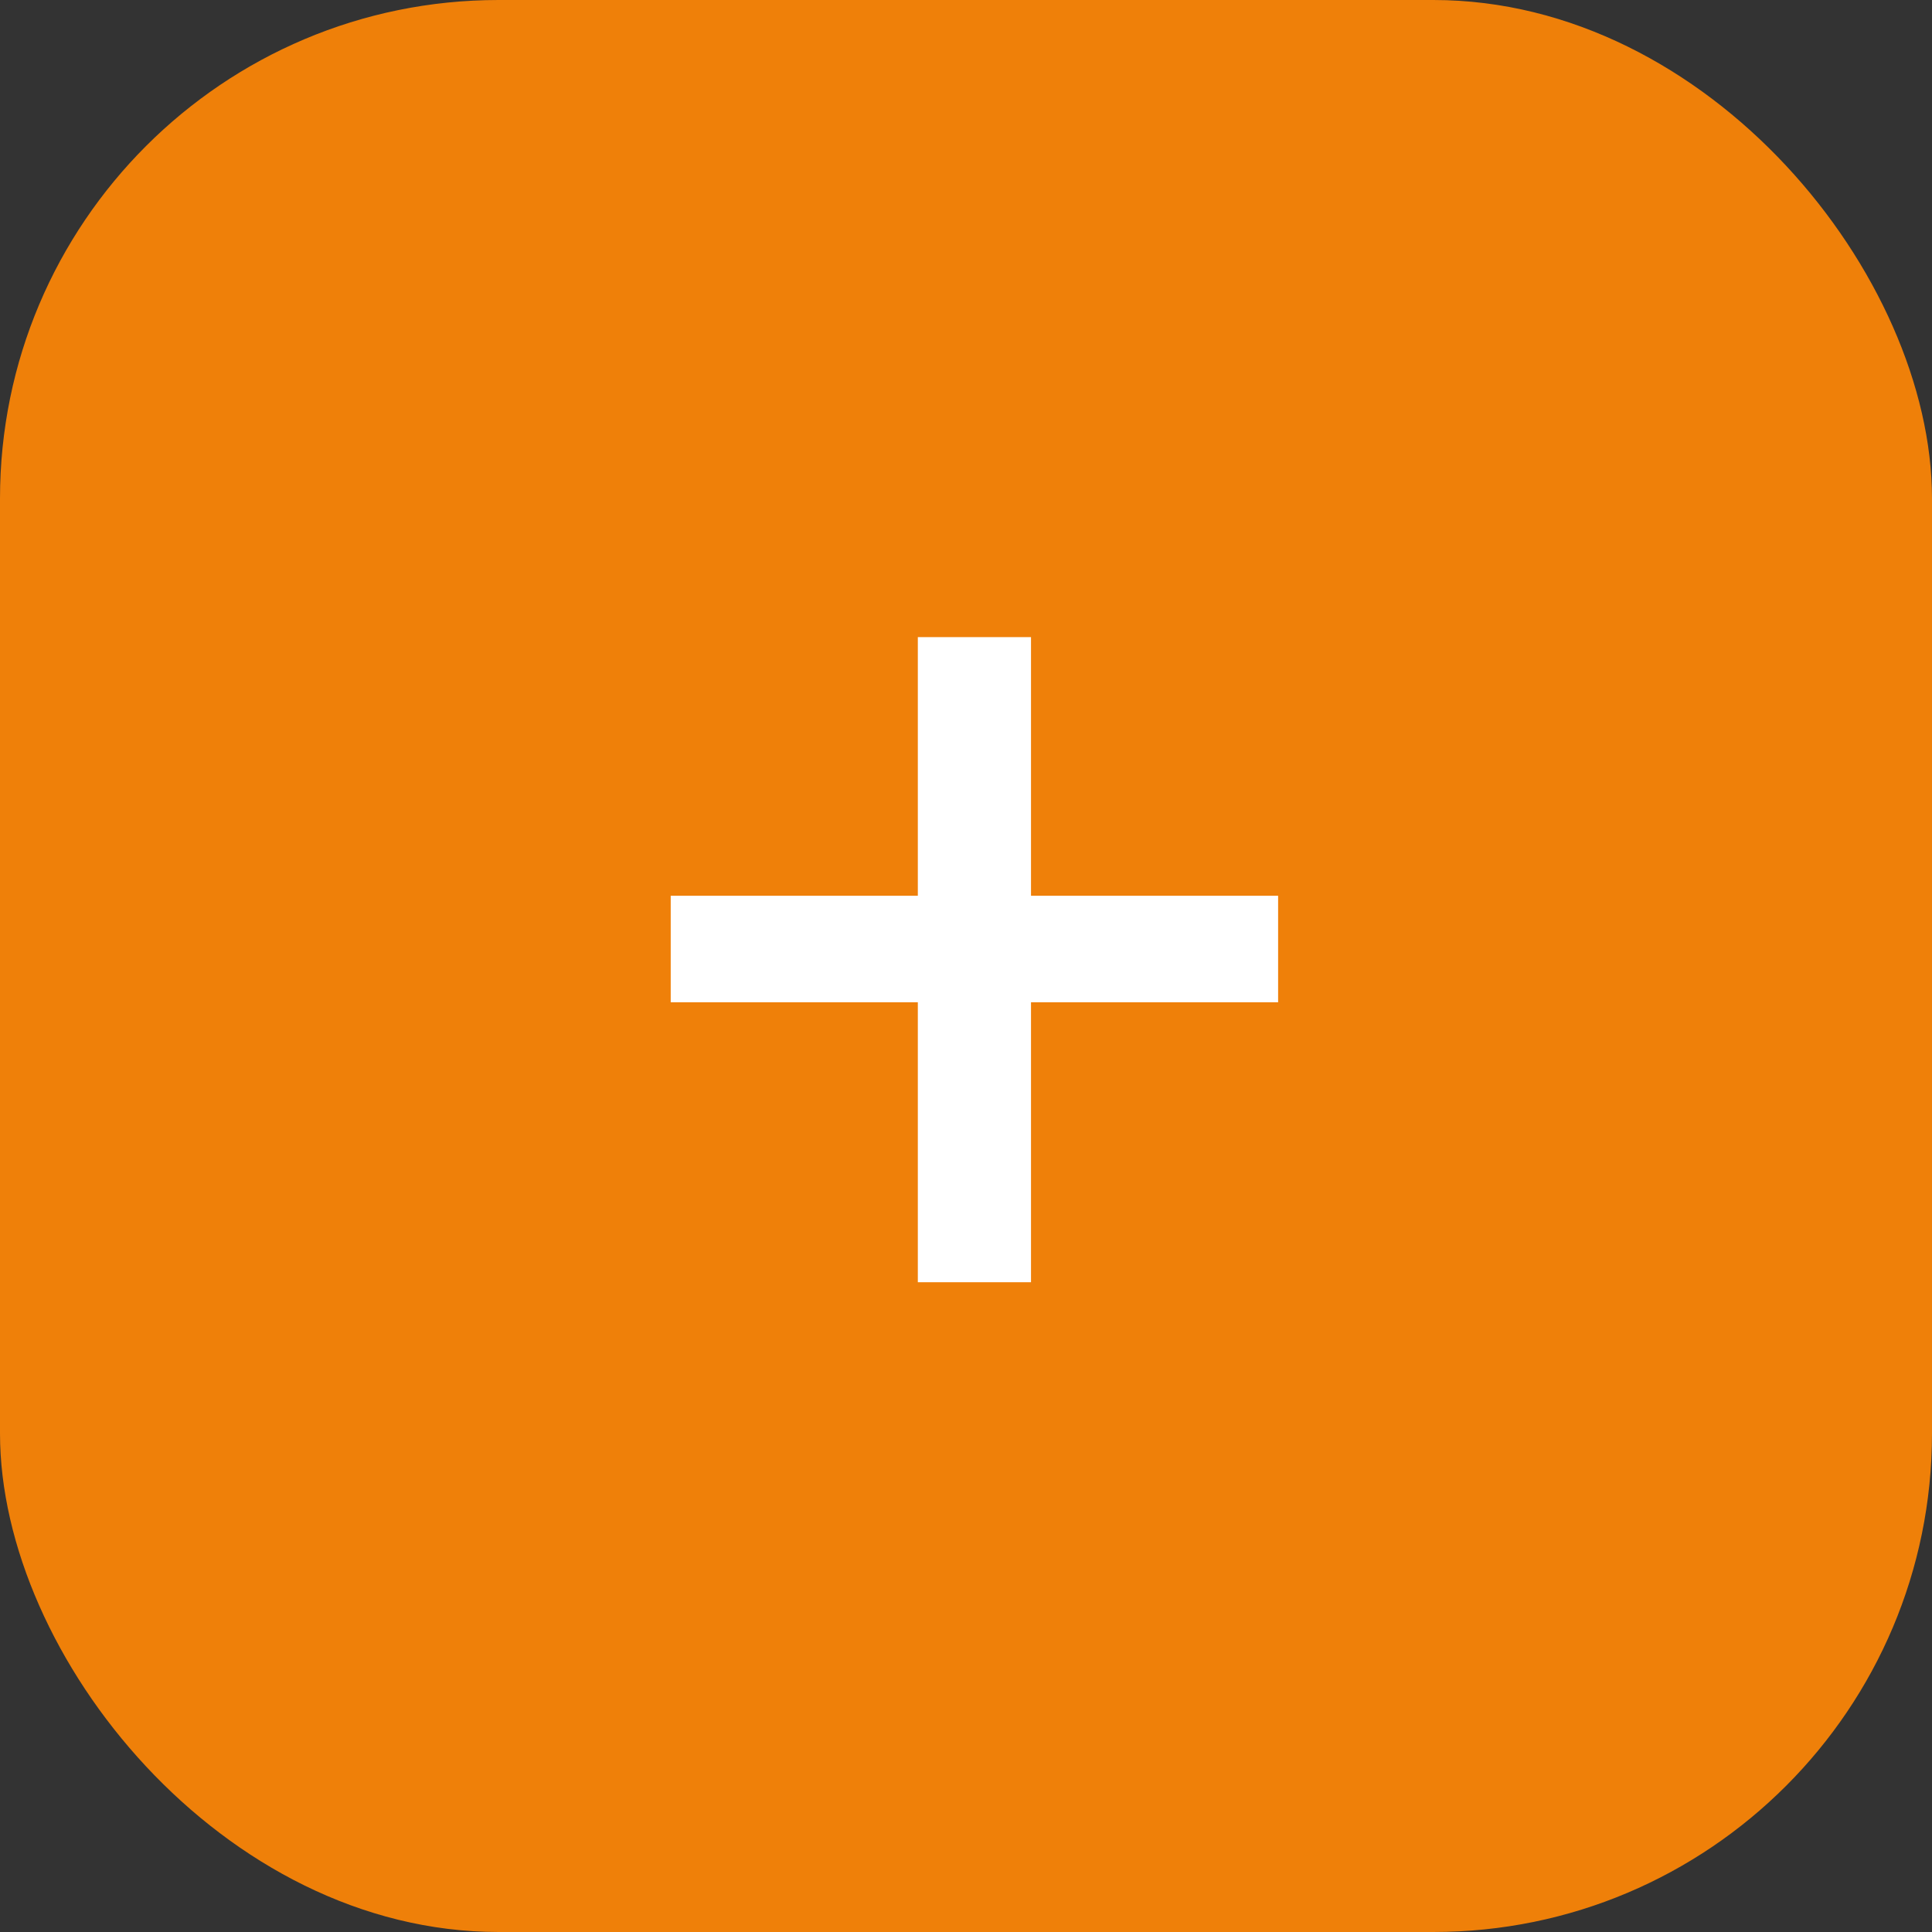 <svg width="31" height="31" viewBox="0 0 31 31" fill="none" xmlns="http://www.w3.org/2000/svg">
  <rect x="0" y="0" width="31" height="31" fill="#333333" stroke="none"/>
  <rect width="31" height="31" rx="8" fill="#EF8009"/>
  <path d="M16.543 14.373H20.508V16.082H16.543V20.574H14.727V16.082H10.762V14.373H14.727V10.223H16.543V14.373Z" fill="white"/>
  </svg>
